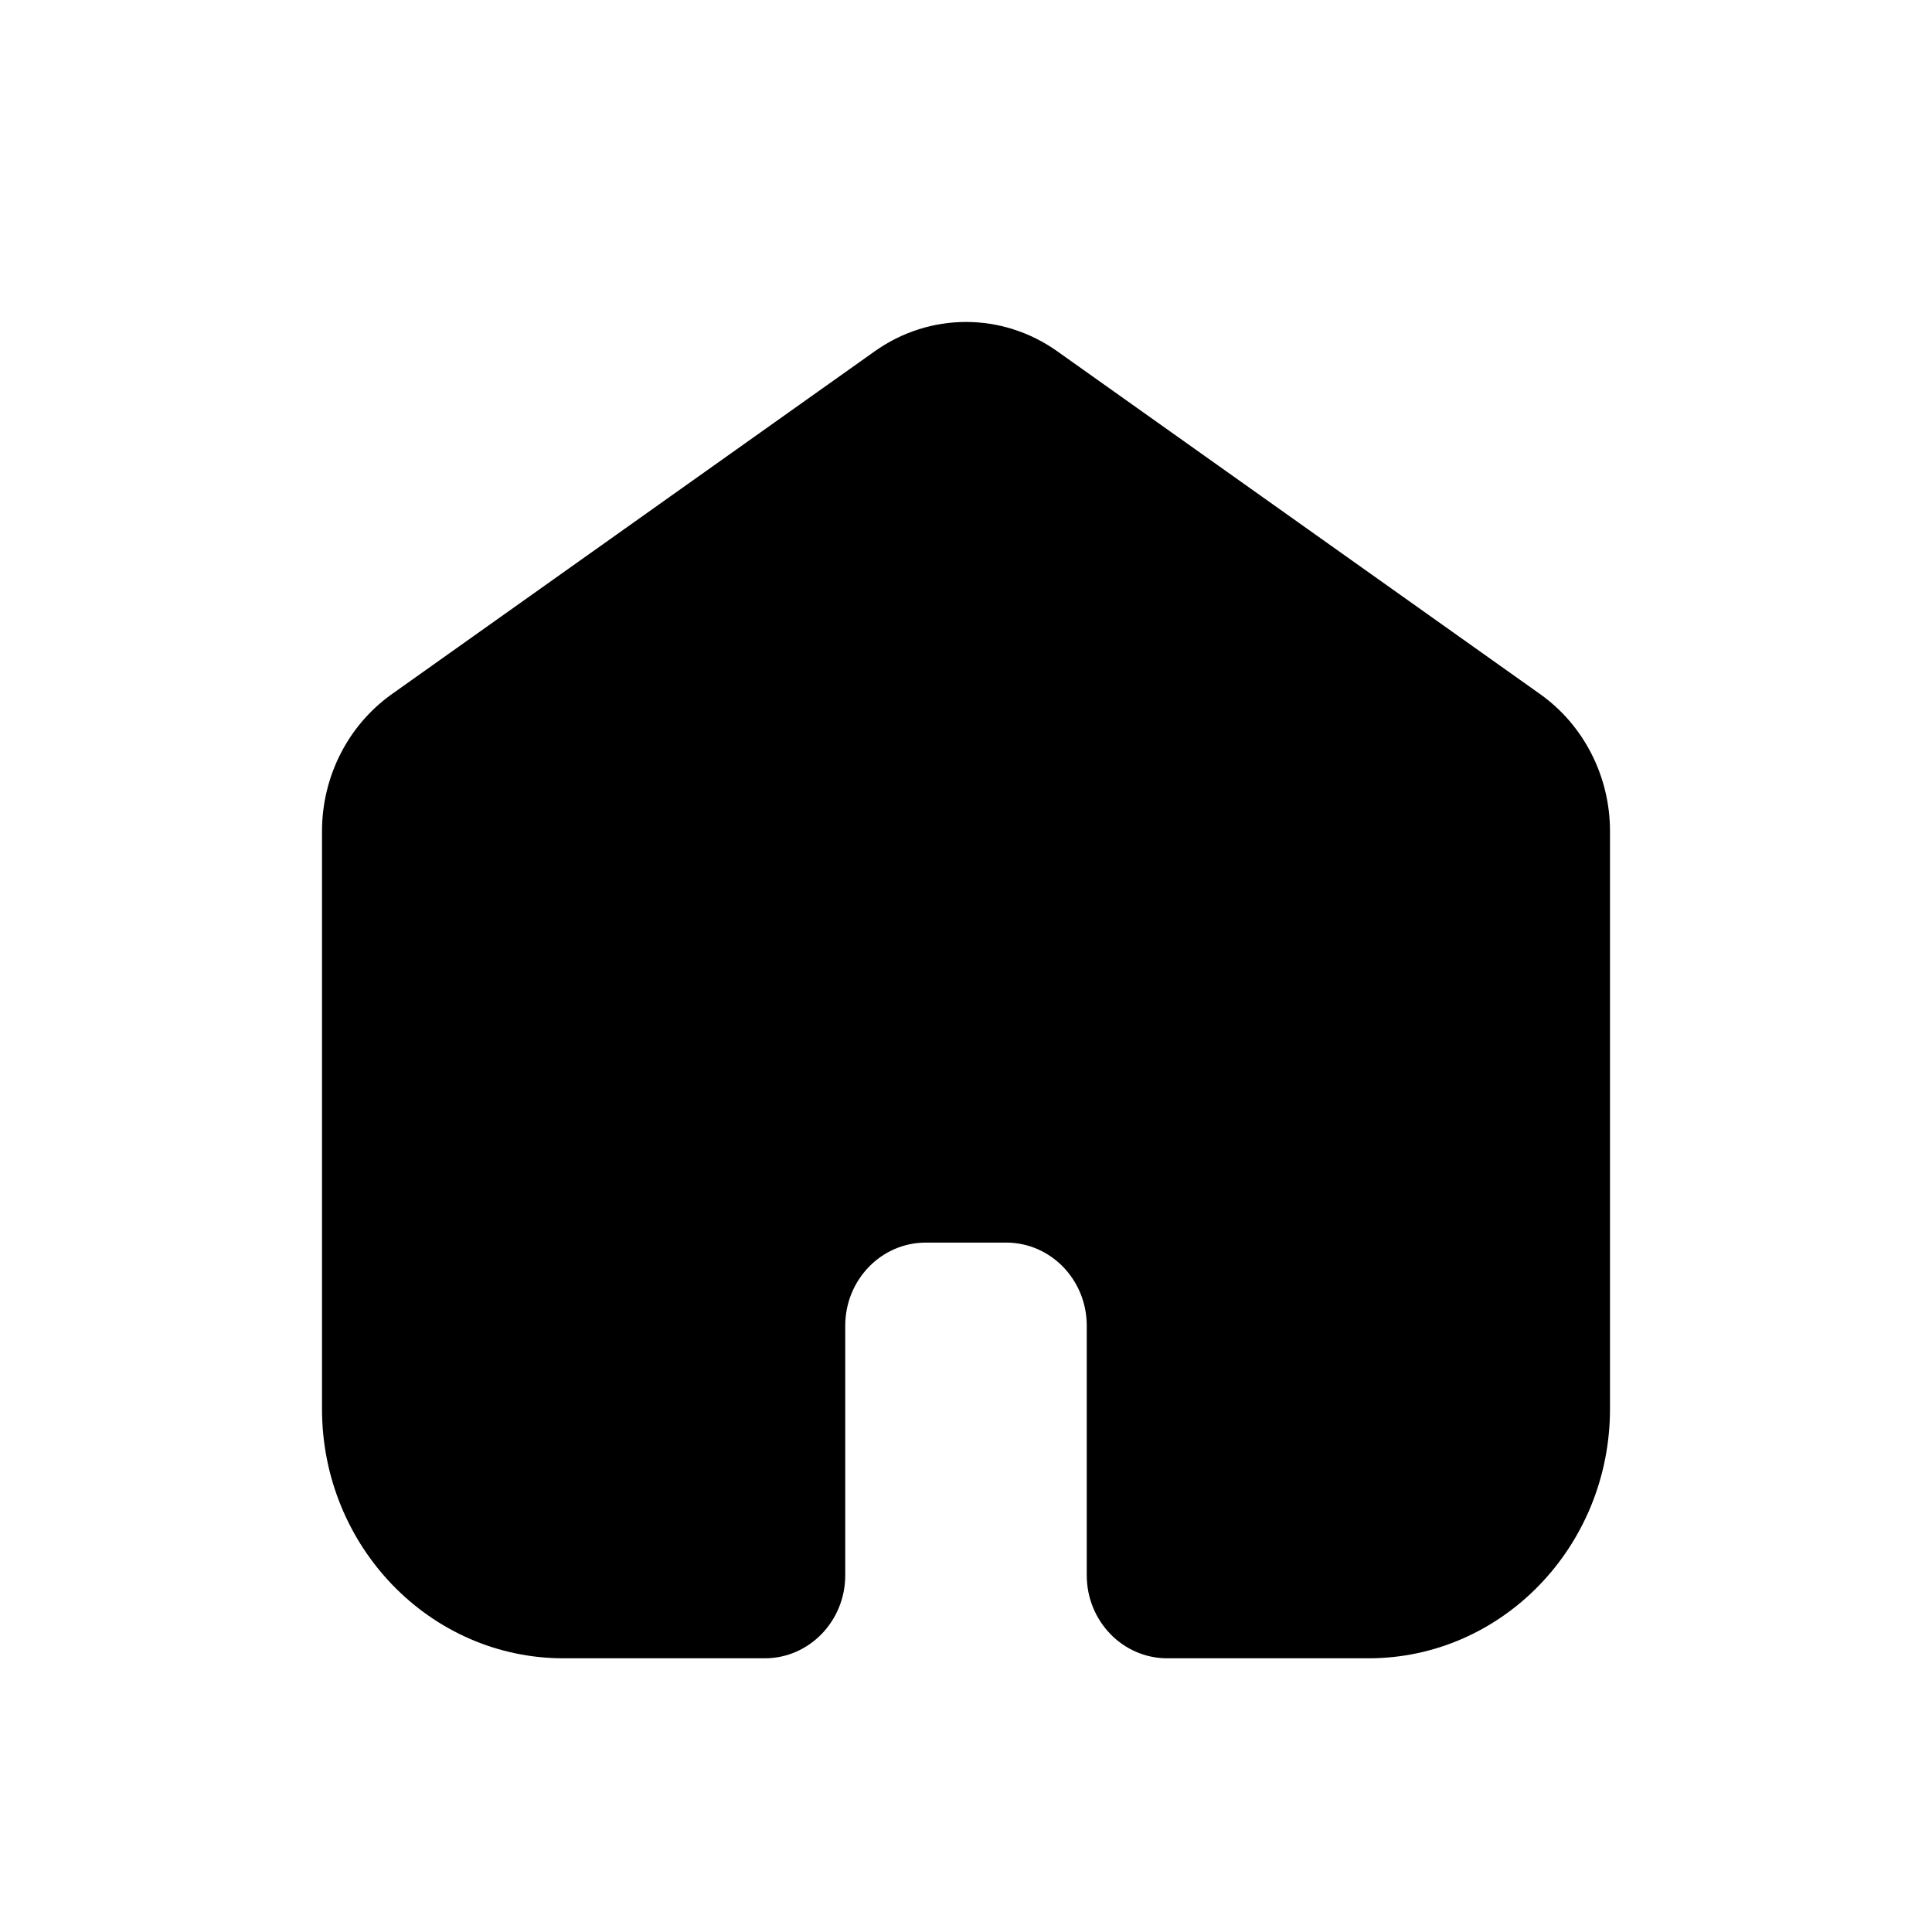 <svg width="12" height="12" viewBox="0 0 12 12" fill="none" xmlns="http://www.w3.org/2000/svg">
<path d="M9.567 4.312L6.567 2.182C6.225 1.939 5.775 1.939 5.433 2.182L2.433 4.312C2.162 4.505 2 4.823 2 5.163V8.751C2 9.606 2.672 10.3 3.5 10.3H4.75C5.026 10.3 5.25 10.069 5.25 9.784V8.234C5.25 7.949 5.474 7.718 5.75 7.718H6.25C6.526 7.718 6.75 7.949 6.75 8.234V9.784C6.75 10.069 6.974 10.3 7.25 10.3H8.5C9.328 10.3 10 9.606 10 8.751V5.163C10 4.823 9.838 4.505 9.567 4.312Z" fill="black"/>
</svg>
